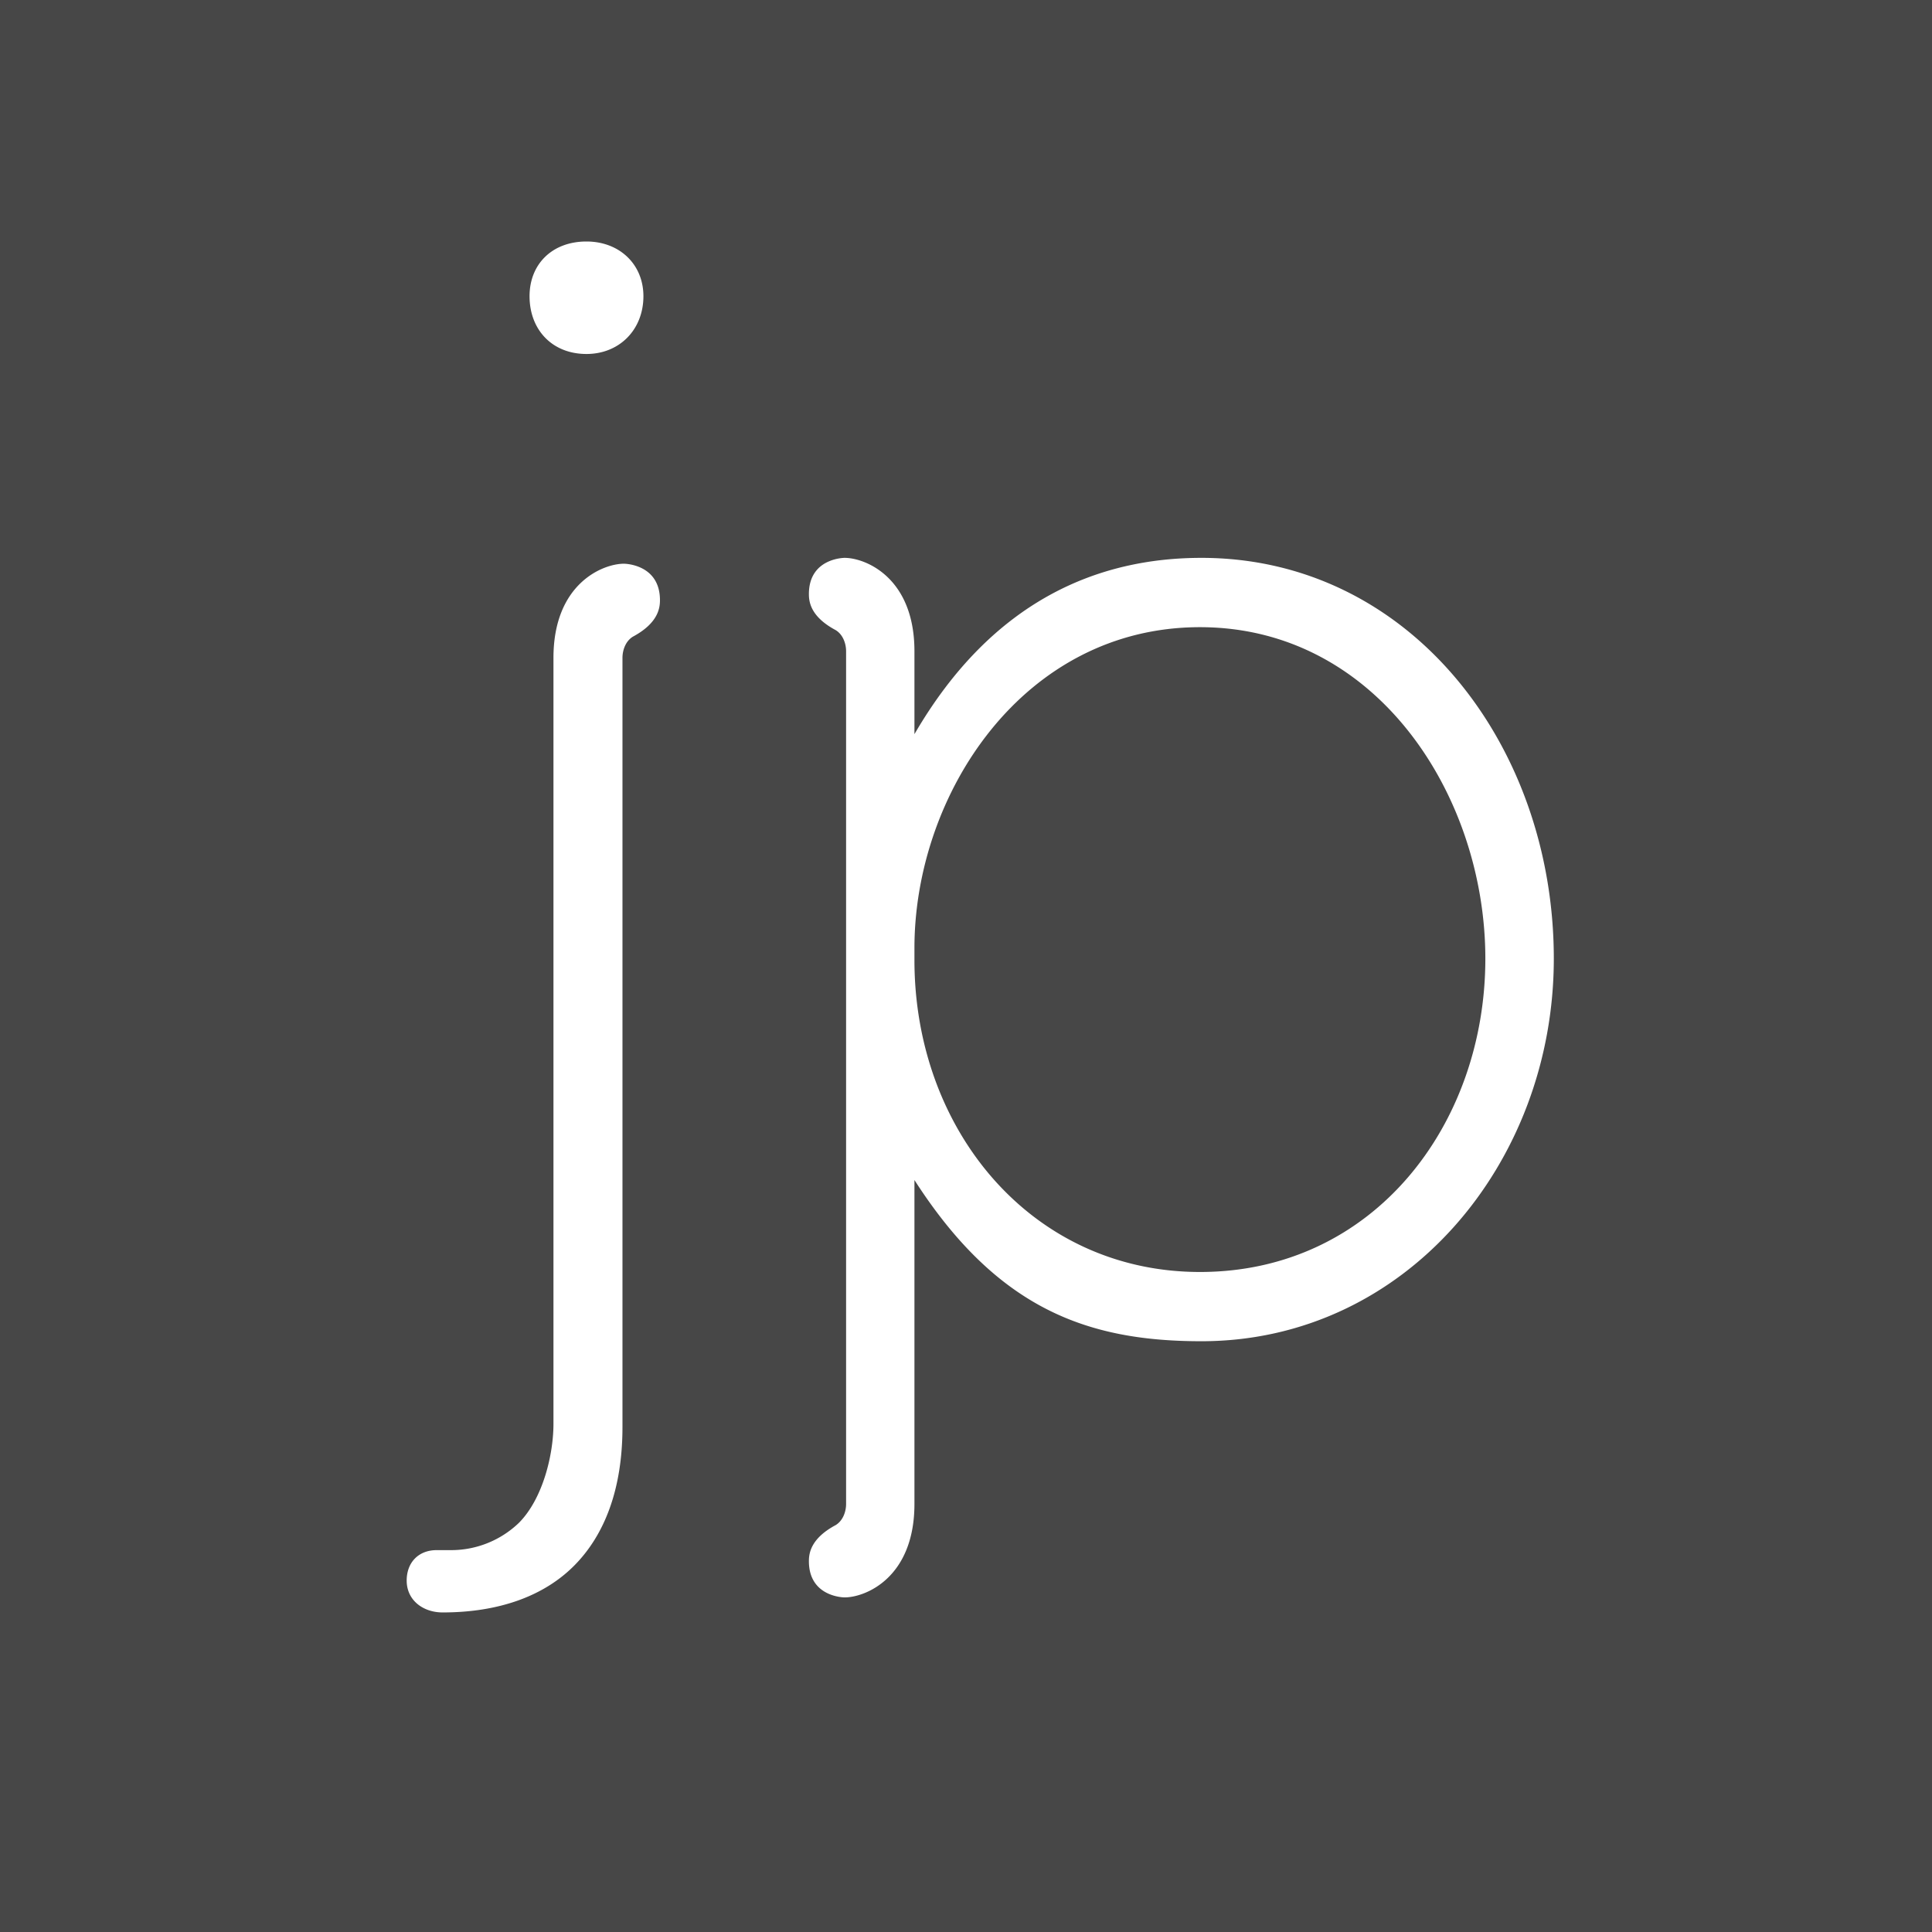 <svg width="32" height="32" viewBox="0 0 32 32" fill="none" xmlns="http://www.w3.org/2000/svg"><style>.fg{fill:#fff}.bg{fill:#474747}@media (prefers-color-scheme:dark){.fg{fill:#474747}.bg{fill:#fff}}</style><path class="bg" d="M0 0h32v32H0z"/><path class="fg" fill-rule="evenodd" clip-rule="evenodd" d="M7.232 25.675h.248a1.62 1.62 0 0 0 1.117-.454c.397-.402.57-1.132.57-1.636V10.897c0-1.233.82-1.56 1.167-1.56 0 0 .597 0 .597.604 0 .126-.026.377-.448.604-.124.076-.173.227-.173.352v12.739c0 1.032-.298 1.787-.794 2.29-.497.504-1.242.781-2.185.781-.323 0-.595-.201-.595-.528 0-.302.198-.504.496-.504Zm7.914-13.515c1.306-2.247 3.079-2.92 4.753-2.92 3.448 0 5.837 3.094 5.837 6.638 0 3.393-2.463 6.337-5.837 6.337-1.871 0-3.374-.524-4.753-2.67v5.365c0 1.223-.812 1.548-1.157 1.548 0 0-.591 0-.591-.6 0-.124.025-.374.444-.598.122-.075.172-.225.172-.35V10.787c0-.125-.05-.275-.172-.35-.42-.224-.444-.473-.444-.598 0-.599.591-.599.591-.599.345 0 1.157.325 1.157 1.547v1.373Zm4.729 8.908c2.881 0 4.727-2.446 4.727-5.19 0-2.696-1.797-5.49-4.727-5.49-2.93 0-4.729 2.77-4.729 5.315v.2c0 2.82 1.946 5.165 4.729 5.165ZM9.714 5.863c-.57 0-.943-.403-.943-.957 0-.529.372-.906.943-.906.546 0 .943.377.943.906 0 .554-.397.957-.943.957Z"/></svg>
